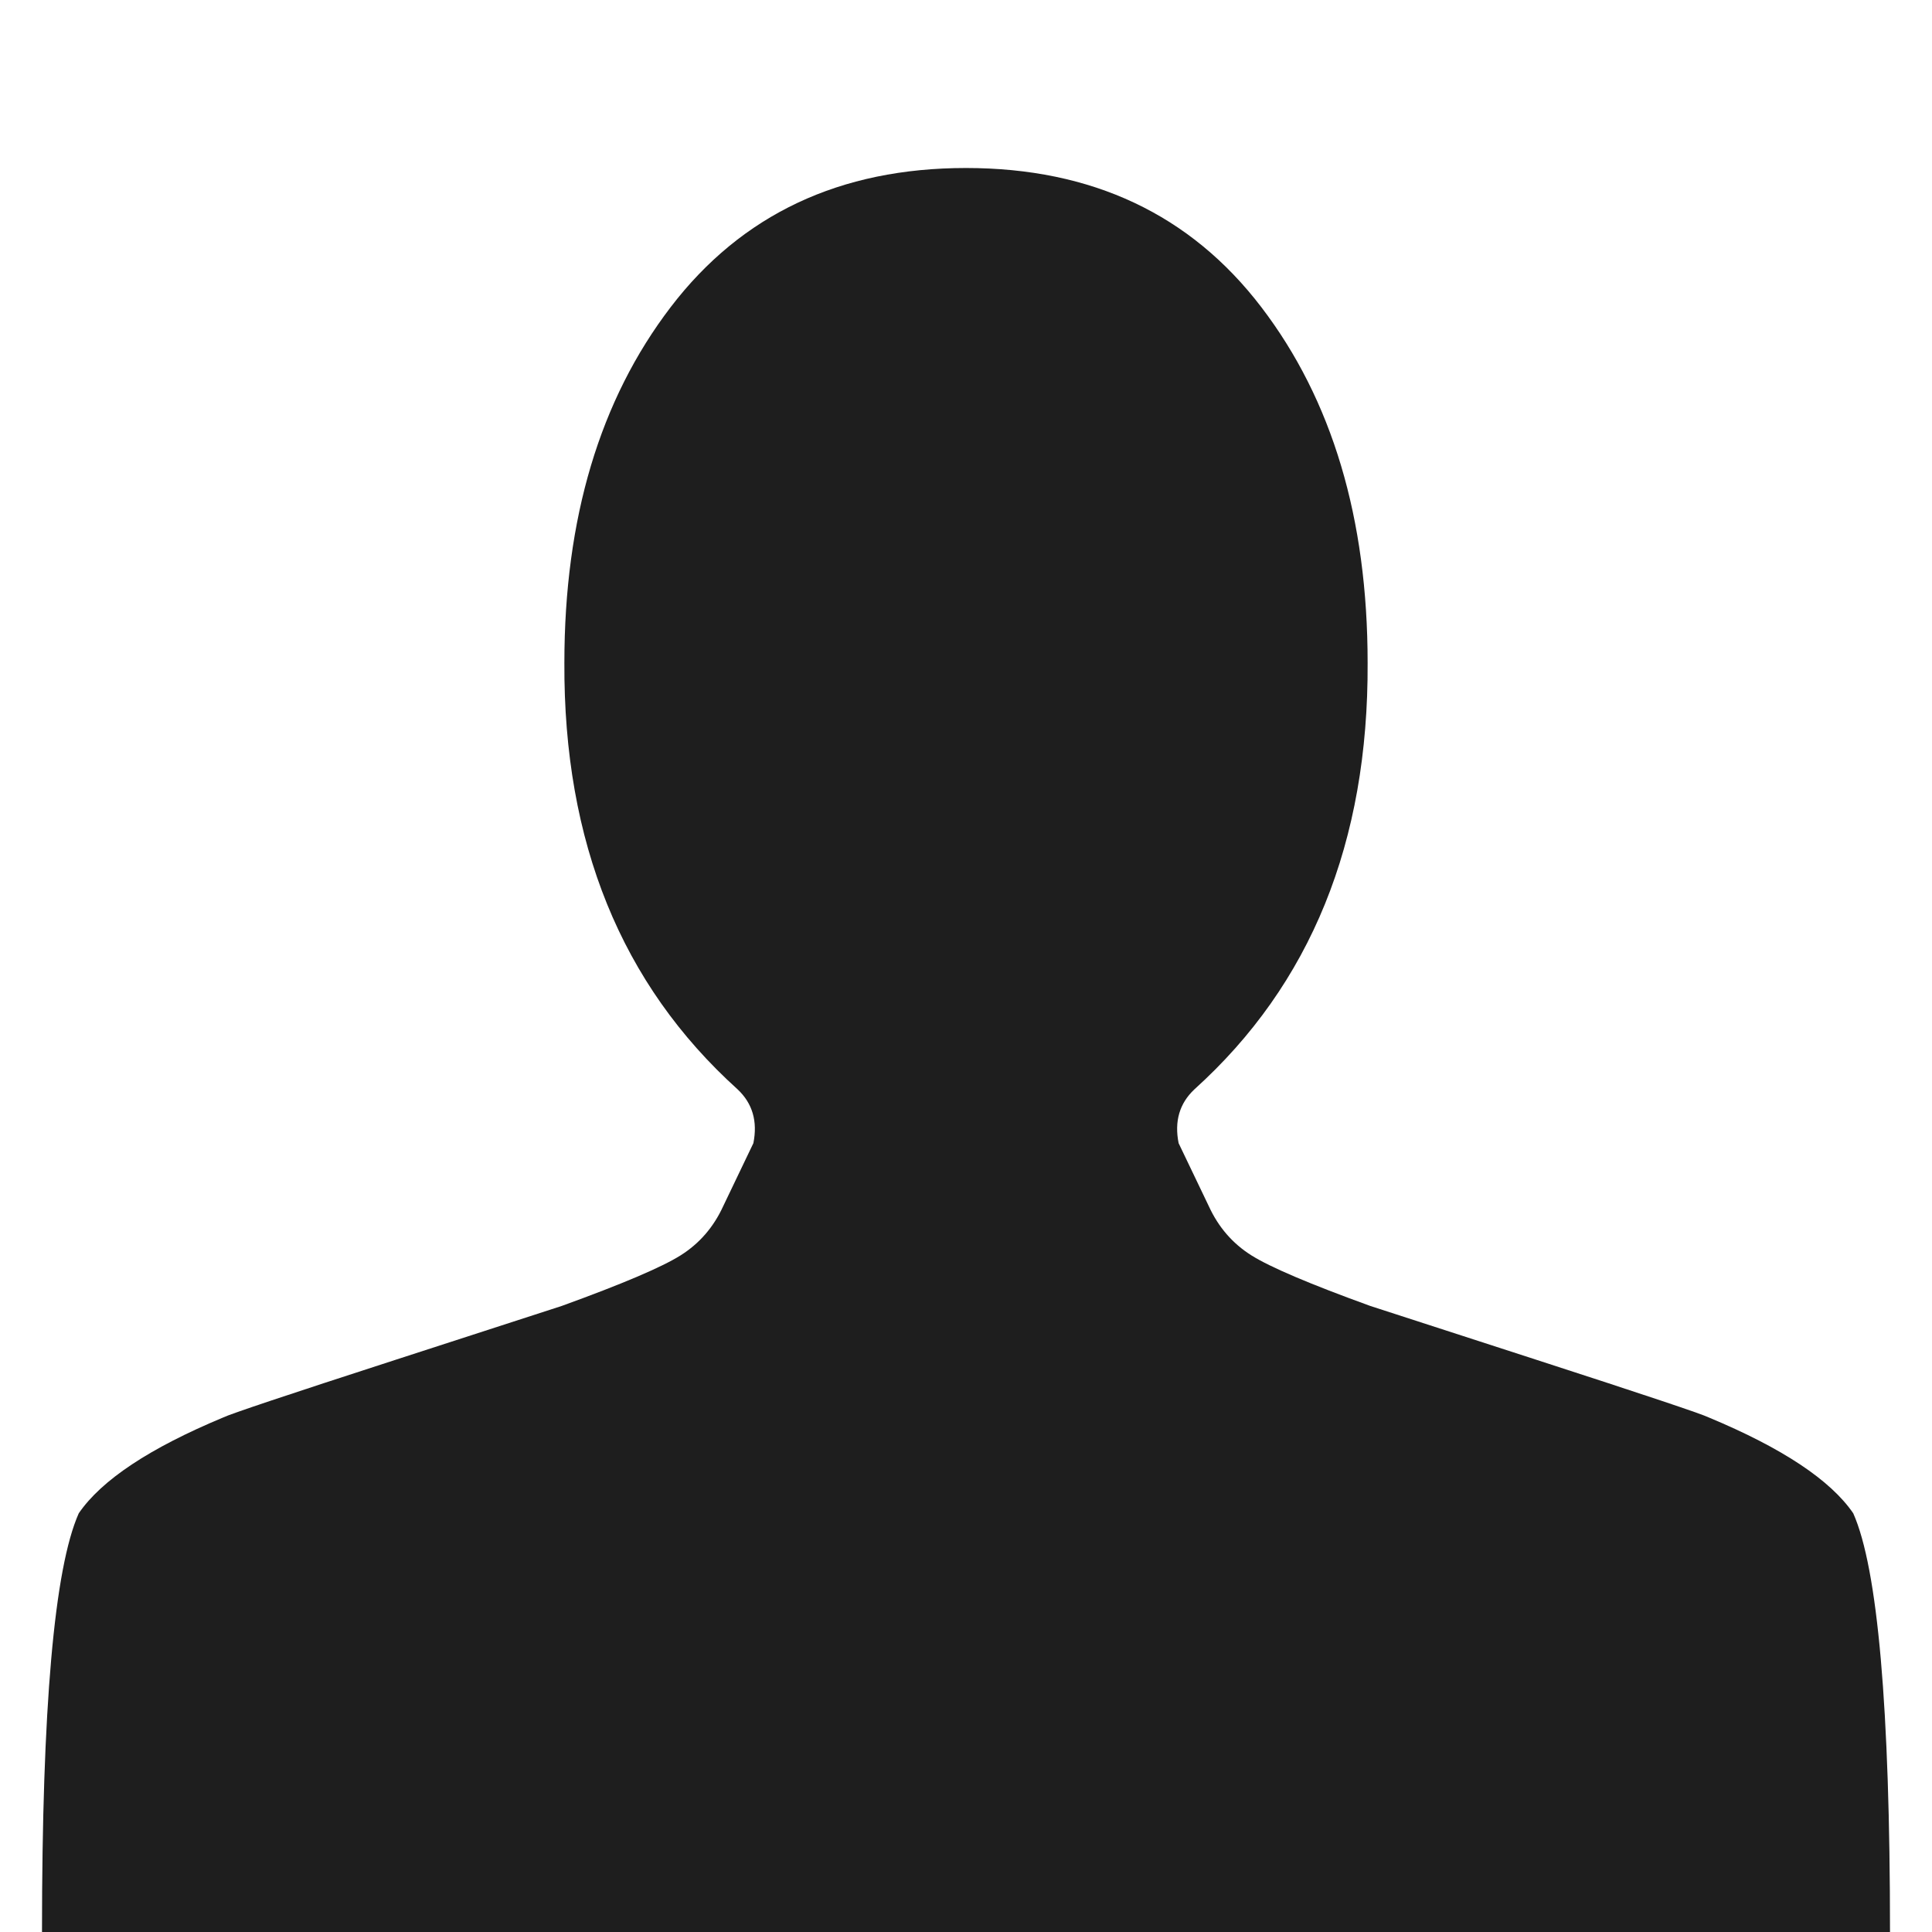 <svg xmlns="http://www.w3.org/2000/svg" xmlns:xlink="http://www.w3.org/1999/xlink" width="70" height="70" preserveAspectRatio="xMidYMid meet" viewBox="0 0 1408 1472" style="-ms-transform: rotate(360deg); -webkit-transform: rotate(360deg); transform: rotate(360deg);">
<path d="M704 128q-144 0-225 106t-81 271q-1 205 132 325q17 16 12 41l-23 48q-11 24-32.5 37.5T396 995q-3 1-126.5 41T138 1080q-84 35-110 73q-28 63-28 319h1408q0-256-28-319q-26-38-110-73q-8-4-131.5-44T1012 995q-69-25-90.5-38.5T889 919l-23-48q-5-25 12-41q133-120 132-325q0-165-81-271T704 128z" fill="#1E1E1E"/>
<rect x="0" y="0" width="1408" height="1472" fill="rgba(0, 0, 0, 0)" /></svg>